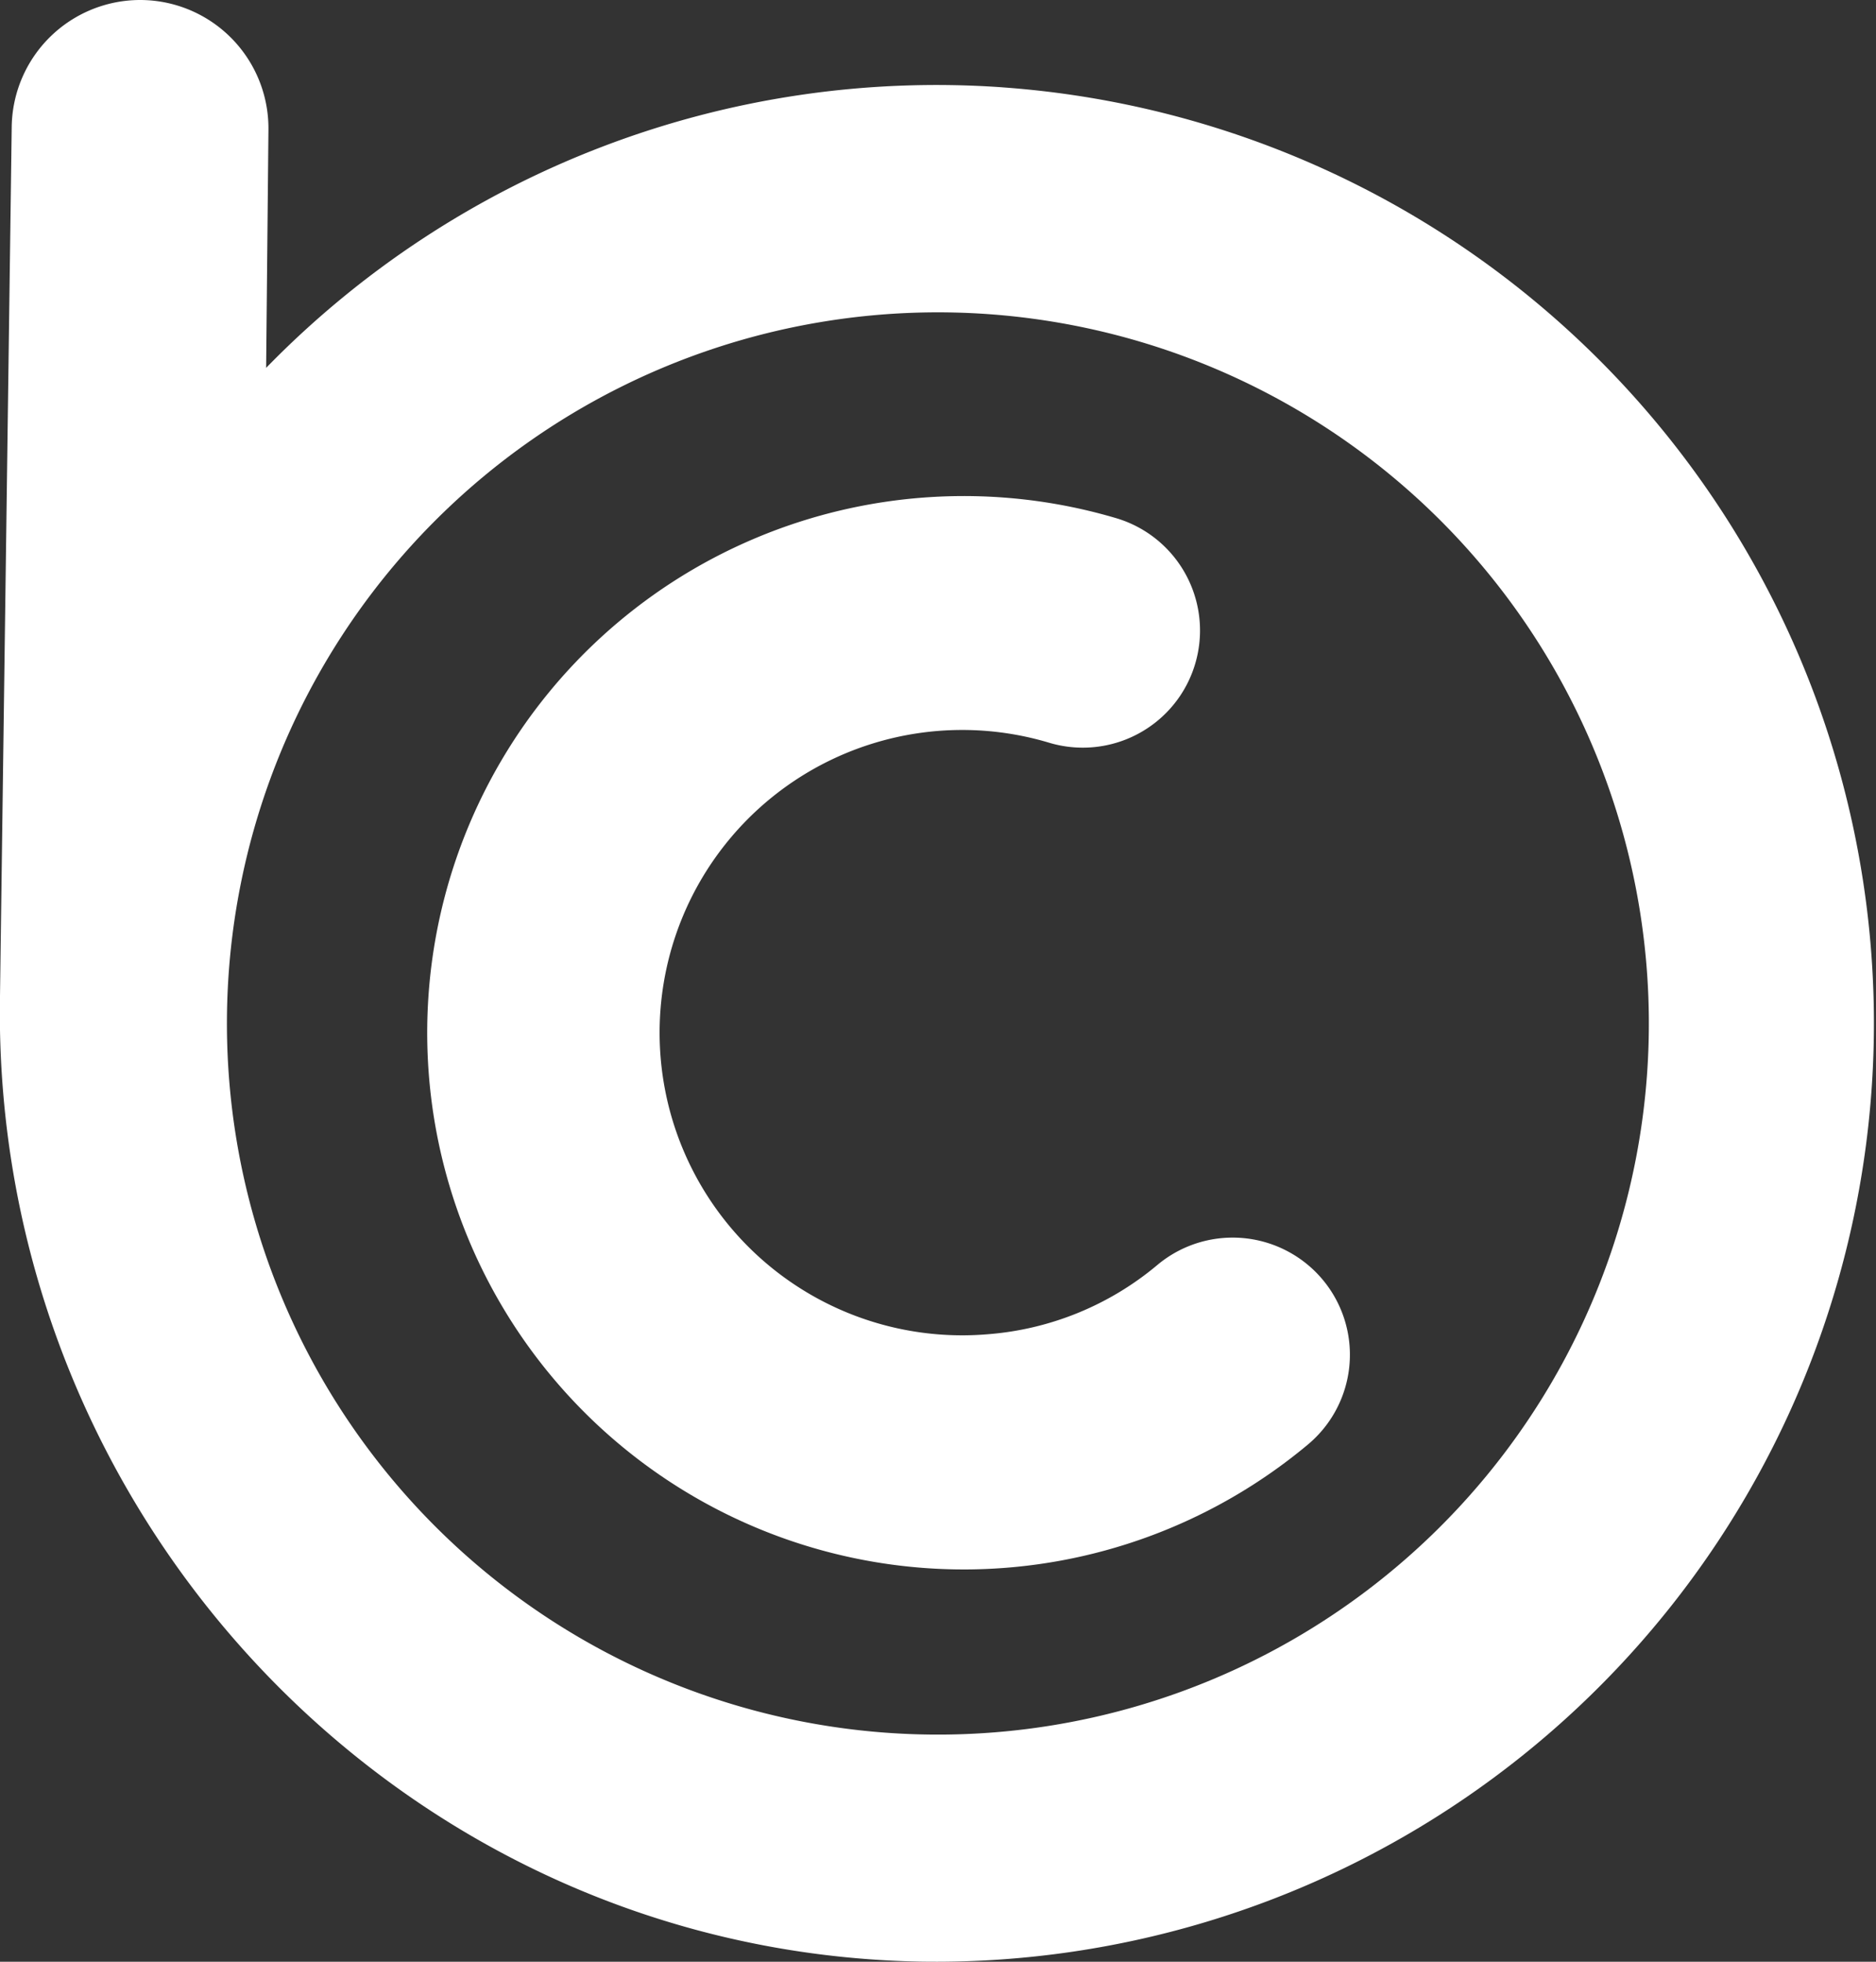 <svg xmlns="http://www.w3.org/2000/svg" viewBox="0 0 113.7 118.87"><rect x="0" y="0" width="113.7" height="118.87" fill="#333333" stroke="none"/><defs><style>.cls-1{fill:#fff;}</style></defs><g id="Capa_2" data-name="Capa 2"><g id="Capa_1-2" data-name="Capa 1"><path class="cls-1" d="M70.12,76.67a18.16,18.16,0,0,1-10.3,4.18A18.34,18.34,0,1,1,63.57,45a7.11,7.11,0,0,0,7.95-2.83h0a7.1,7.1,0,0,0-3.83-10.76A32.52,32.52,0,1,0,79.28,87.52,7.09,7.09,0,0,0,78.36,76h0A7.11,7.11,0,0,0,70.12,76.67Z"/><path class="cls-1" d="M60.74,5.29a56.72,56.72,0,0,0-44.61,17l.14-14.47A7.78,7.78,0,0,0,8.49,0h0A7.79,7.79,0,0,0,.71,7.68L0,60.34c-.55,31.46,24.27,57.9,55.72,58.52a56.86,56.86,0,0,0,5-113.57Zm-2.4,99.79A43.09,43.09,0,1,1,99.83,65,43.09,43.09,0,0,1,58.34,105.08Z"/></g></g></svg>